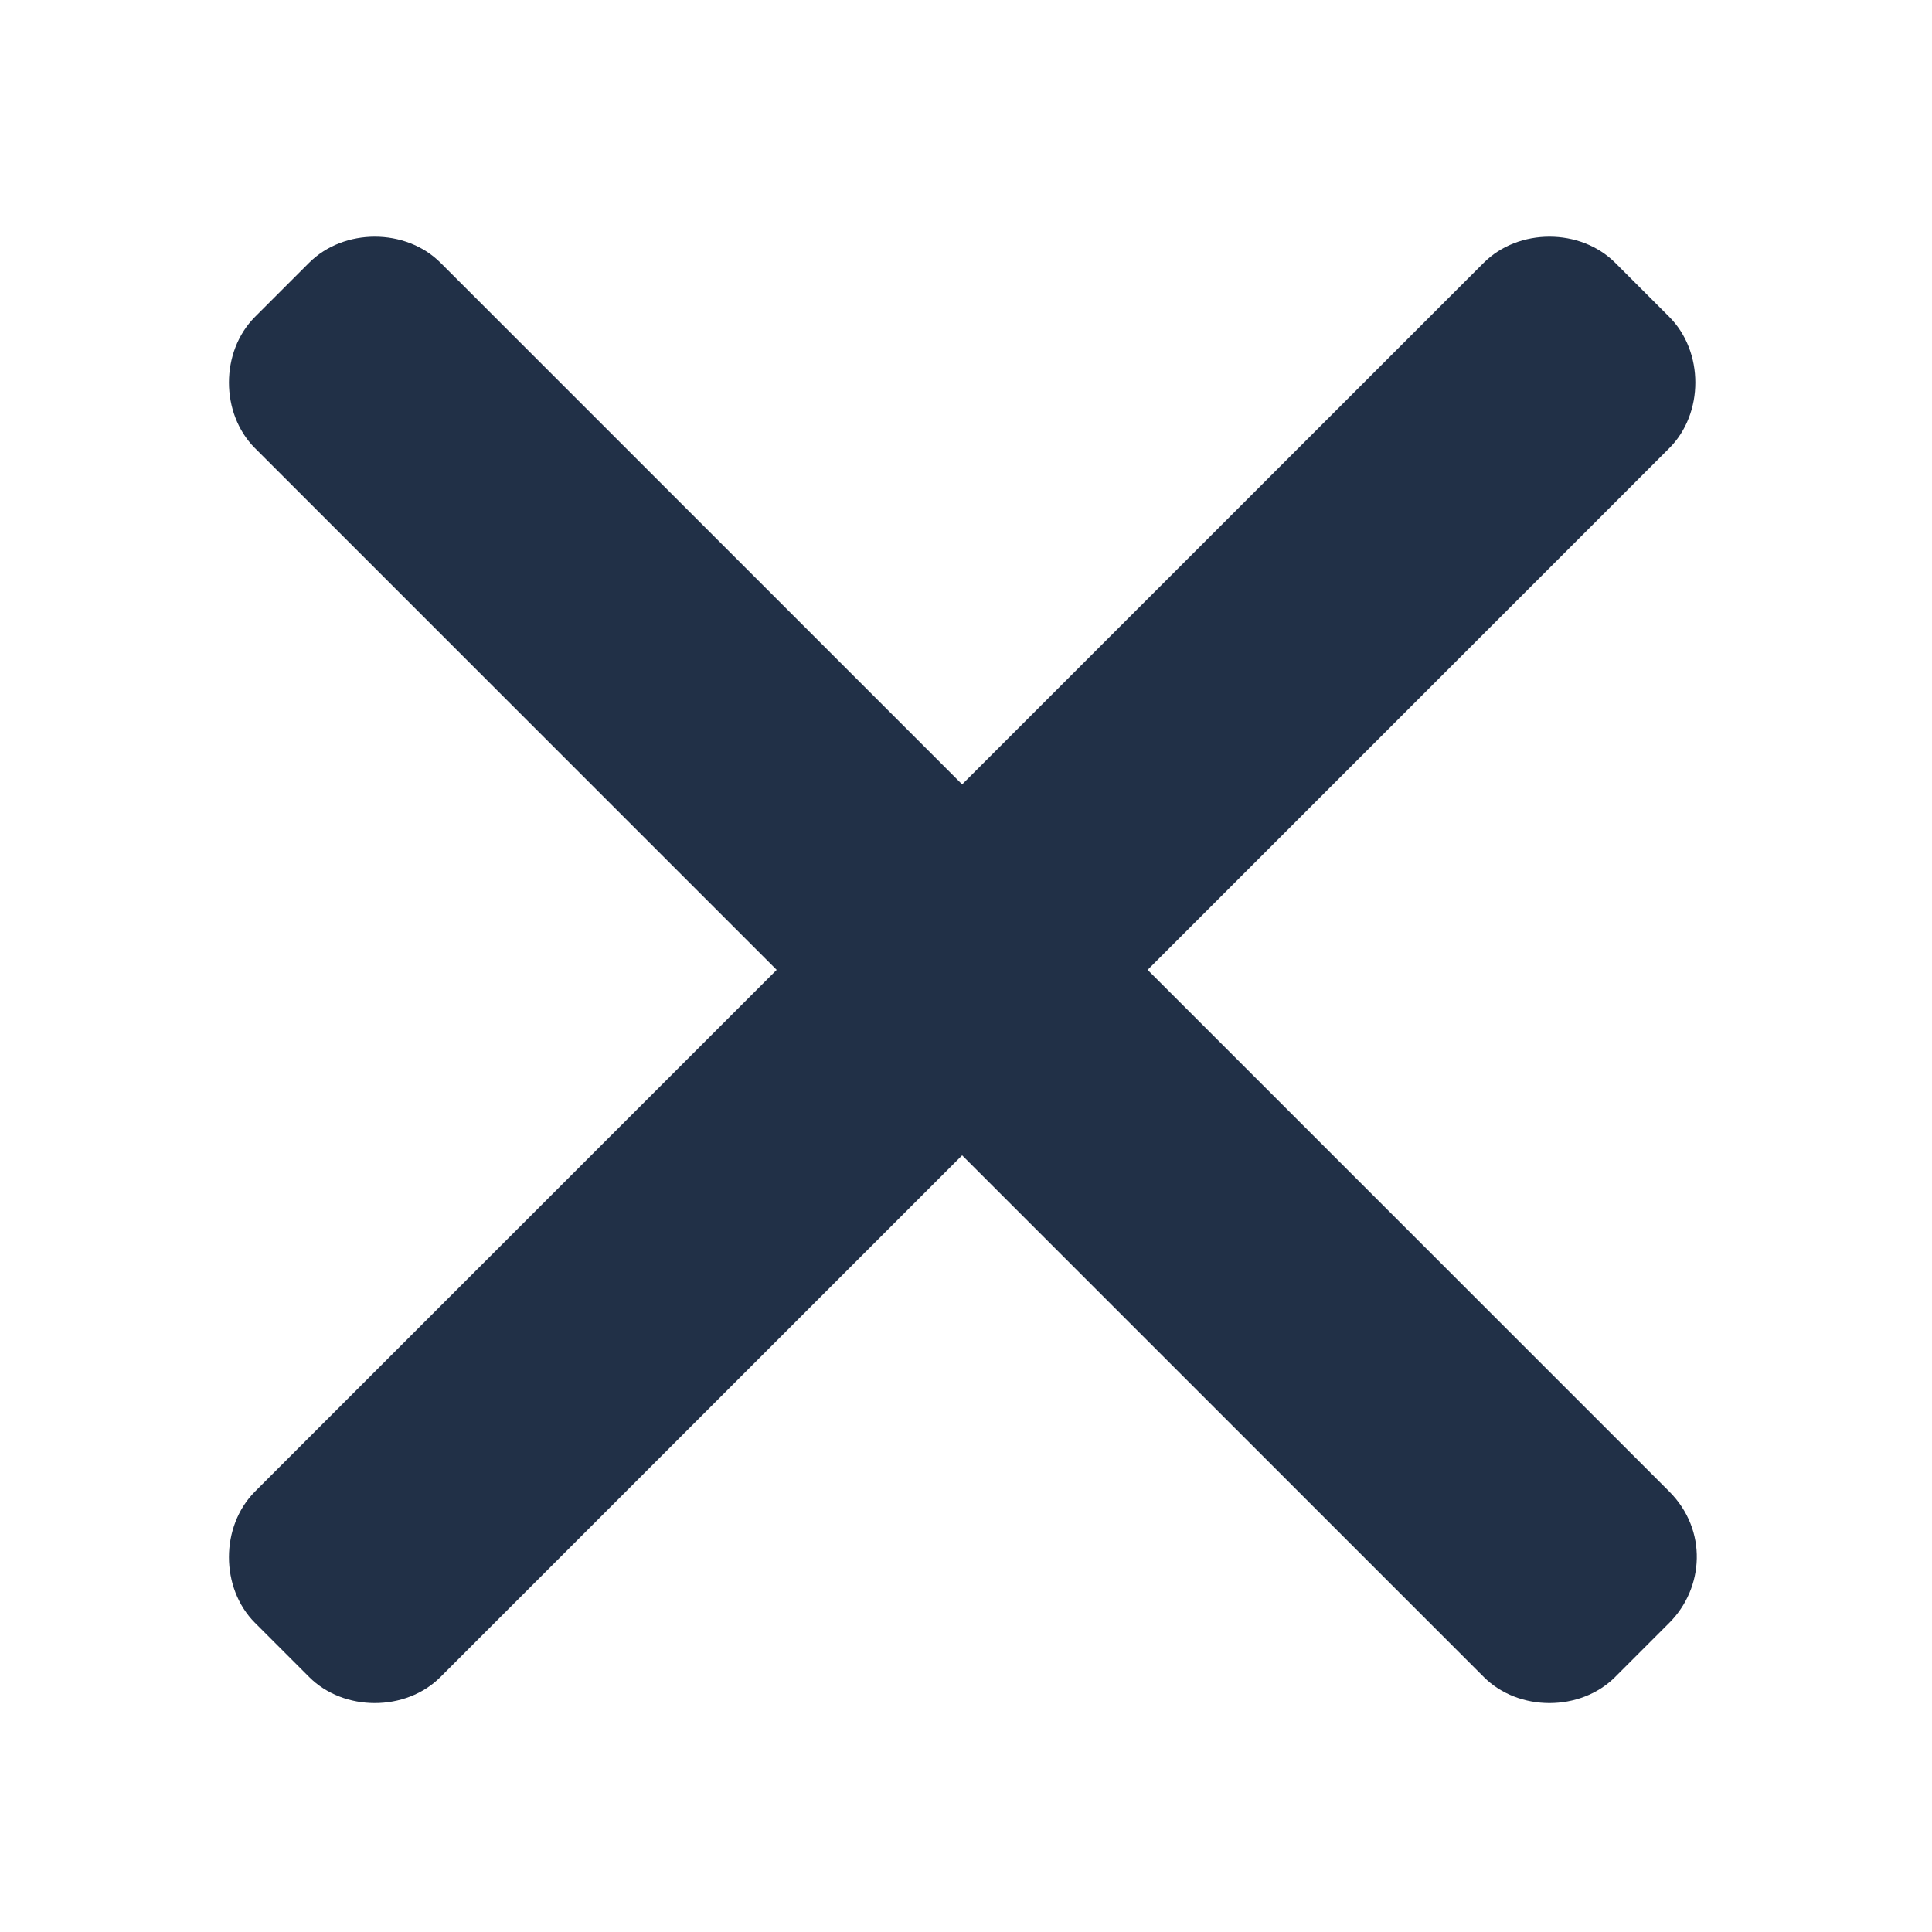 <?xml version="1.0" encoding="utf-8"?>
<!-- Generator: Adobe Illustrator 18.0.0, SVG Export Plug-In . SVG Version: 6.00 Build 0)  -->
<!DOCTYPE svg PUBLIC "-//W3C//DTD SVG 1.1//EN" "http://www.w3.org/Graphics/SVG/1.1/DTD/svg11.dtd">
<svg version="1.1" id="Capa_1" xmlns="http://www.w3.org/2000/svg" xmlns:xlink="http://www.w3.org/1999/xlink" x="0px" y="0px"
	 viewBox="0 0 50 50" enable-background="new 0 0 50 50" xml:space="preserve">
<path fill="#213047" d="M43.2,38.6L29.7,25.1l13.5-13.5c0.9-0.9,0.9-2.5,0-3.4l-1.4-1.4c-0.9-0.9-2.5-0.9-3.4,0L24.9,20.3L11.4,6.8
	c-0.9-0.9-2.5-0.9-3.4,0L6.6,8.2c-0.9,0.9-0.9,2.5,0,3.4l13.5,13.5L6.6,38.6c-0.9,0.9-0.9,2.5,0,3.4L8,43.4c0.9,0.9,2.5,0.9,3.4,0
	l13.5-13.5l13.5,13.5c0.9,0.9,2.5,0.9,3.4,0l1.4-1.4C44.1,41.1,44.2,39.6,43.2,38.6z"/>
</svg>
